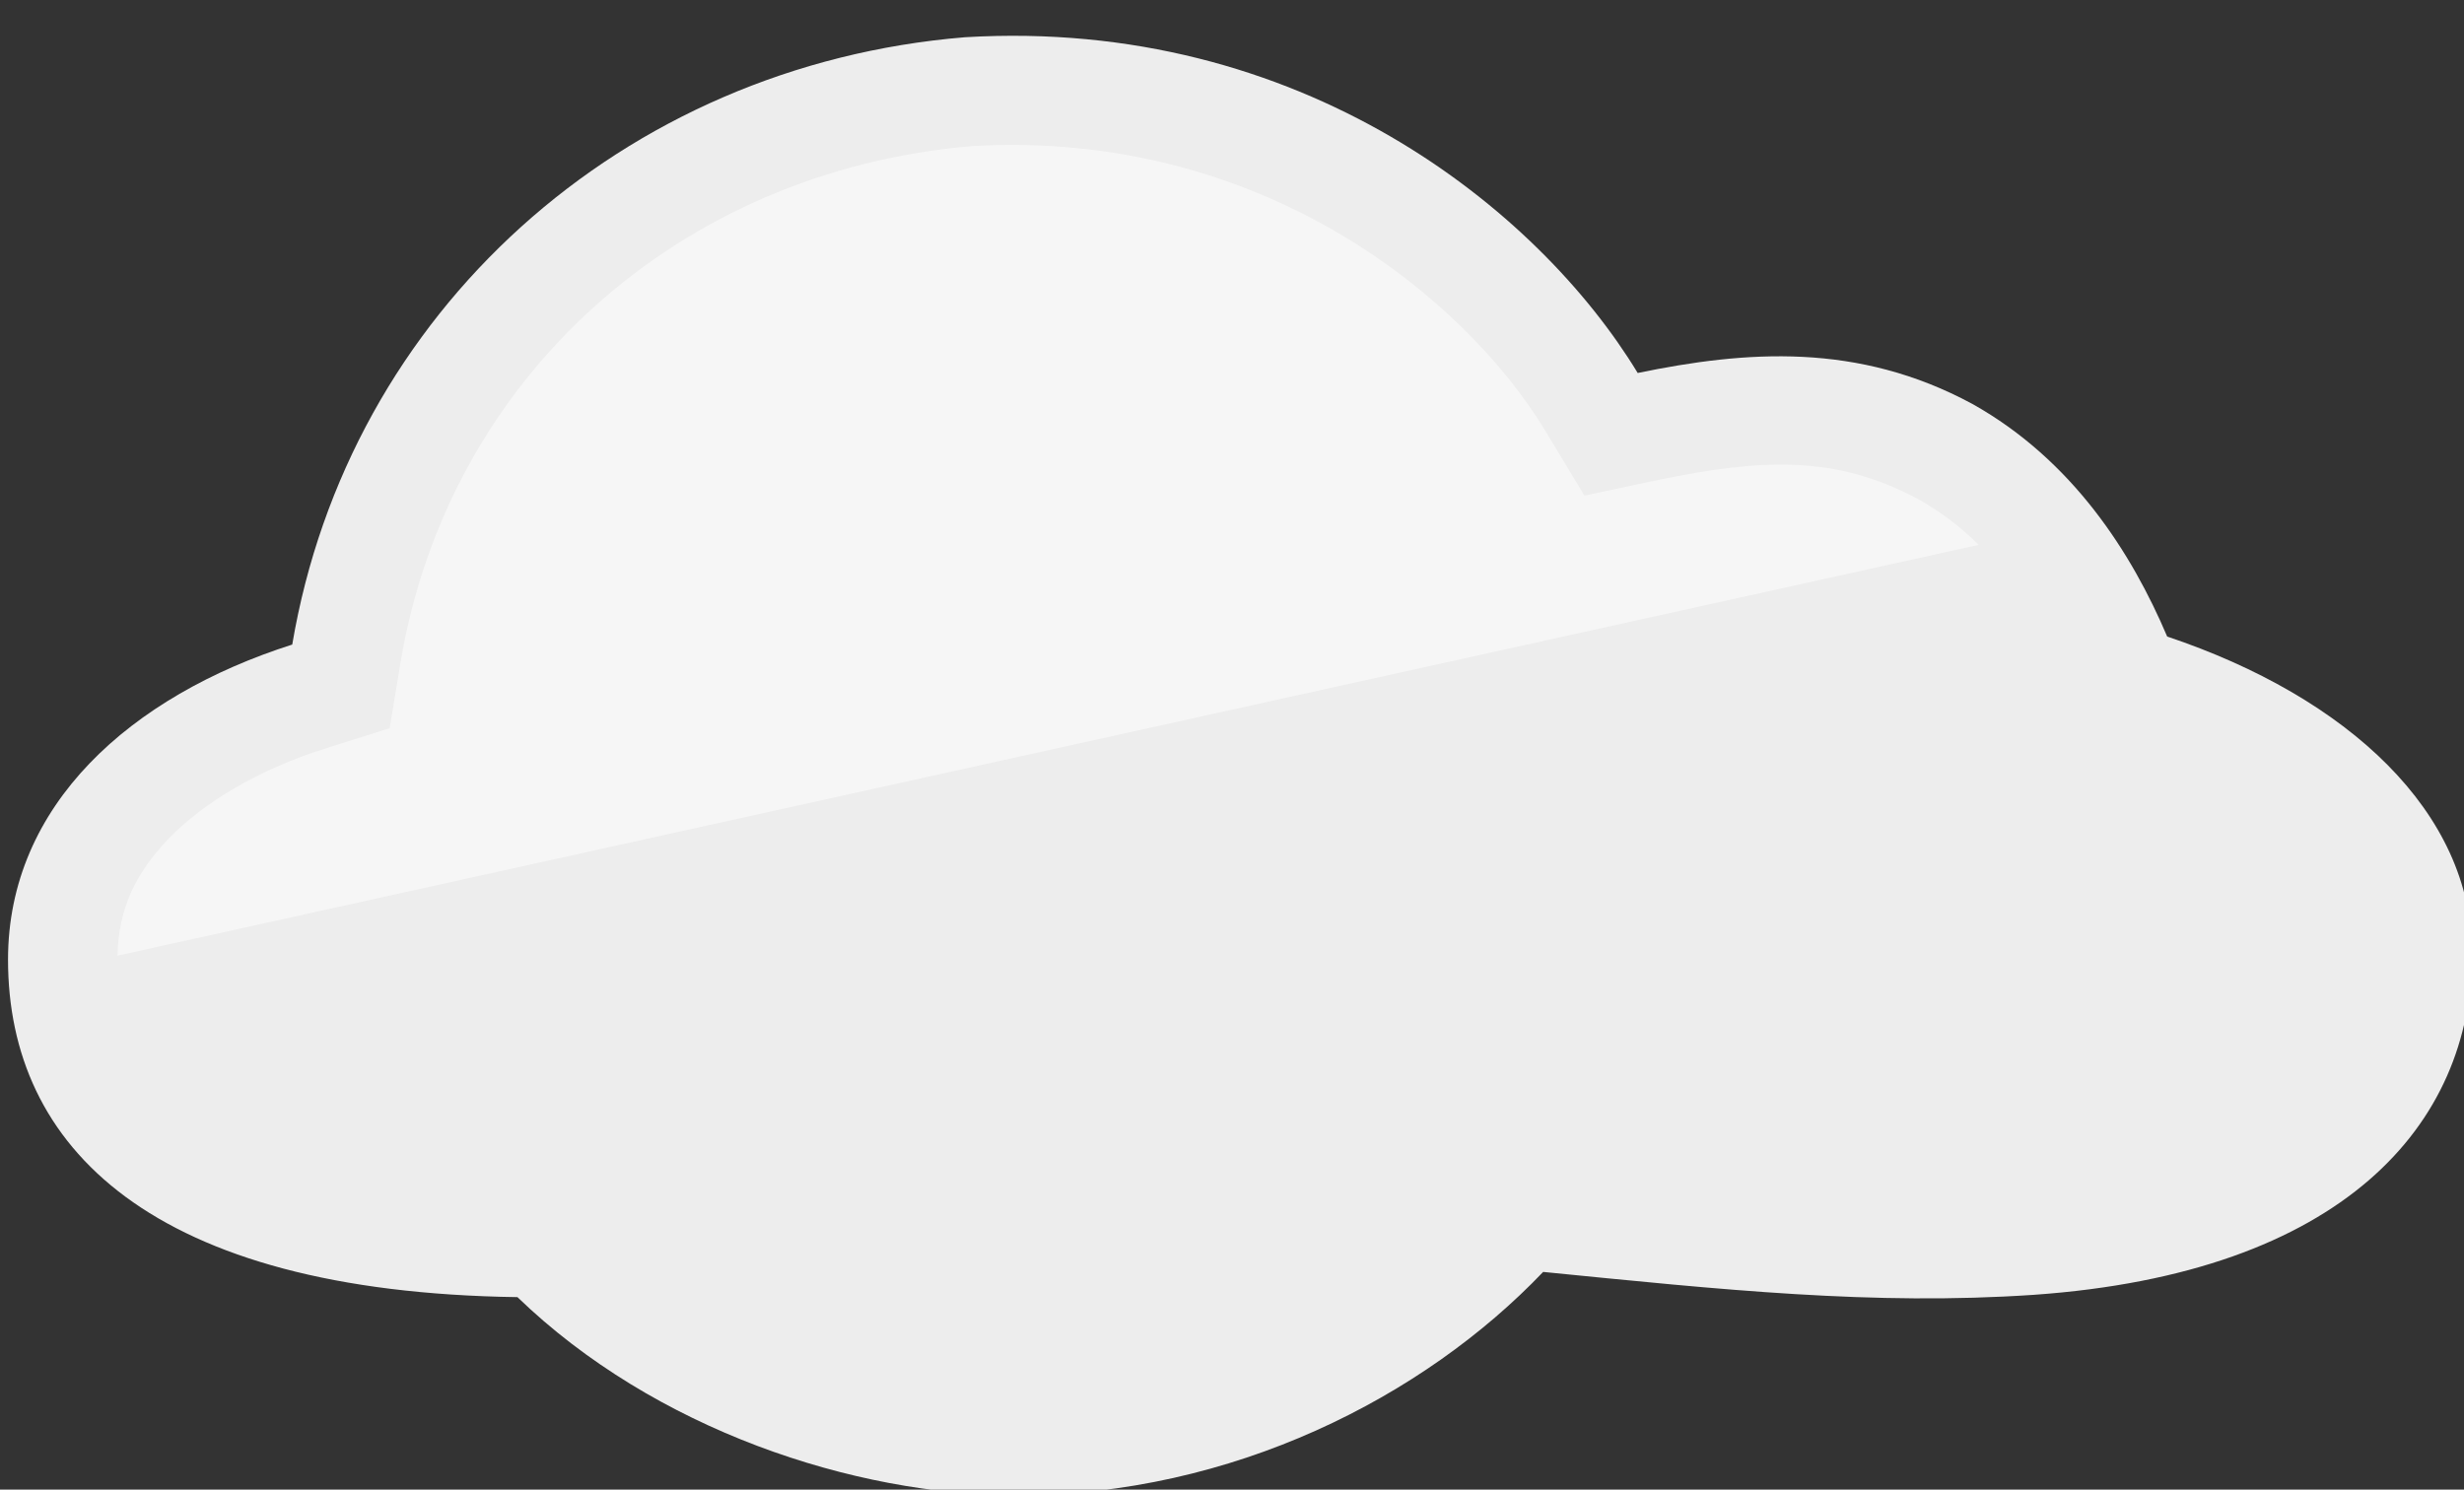 <?xml version="1.0" encoding="UTF-8"?>
<!-- Do not edit this file with editors other than draw.io -->
<!DOCTYPE svg PUBLIC "-//W3C//DTD SVG 1.1//EN" "http://www.w3.org/Graphics/SVG/1.1/DTD/svg11.dtd">
<svg xmlns="http://www.w3.org/2000/svg" xmlns:xlink="http://www.w3.org/1999/xlink" version="1.1" width="43px" height="26px" viewBox="-0.5 -0.5 43 26" content="&lt;mxfile host=&quot;Electron&quot; modified=&quot;2024-05-28T18:09:24.250Z&quot; agent=&quot;Mozilla/5.0 (Windows NT 10.0; Win64; x64) AppleWebKit/537.36 (KHTML, like Gecko) draw.io/24.4.8 Chrome/124.0.637.207 Electron/30.0.6 Safari/537.36&quot; version=&quot;24.4.8&quot; etag=&quot;xrDTqogH0uc7em2o9qAJ&quot; type=&quot;device&quot; scale=&quot;1&quot; border=&quot;0&quot;&gt;&#10;  &lt;diagram name=&quot;Page-1&quot; id=&quot;VQ3yqQCL8adZgg291iwz&quot;&gt;&#10;    &lt;mxGraphModel dx=&quot;519&quot; dy=&quot;352&quot; grid=&quot;1&quot; gridSize=&quot;10&quot; guides=&quot;1&quot; tooltips=&quot;1&quot; connect=&quot;1&quot; arrows=&quot;1&quot; fold=&quot;1&quot; page=&quot;1&quot; pageScale=&quot;1&quot; pageWidth=&quot;827&quot; pageHeight=&quot;1169&quot; math=&quot;0&quot; shadow=&quot;0&quot;&gt;&#10;      &lt;root&gt;&#10;        &lt;mxCell id=&quot;0&quot; /&gt;&#10;        &lt;mxCell id=&quot;1&quot; parent=&quot;0&quot; /&gt;&#10;        &lt;mxCell id=&quot;2&quot; value=&quot;&quot; style=&quot;points=[[0,0.64,0],[0.2,0.15,0],[0.4,0.01,0],[0.79,0.25,0],[1,0.65,0],[0.8,0.86,0],[0.41,1,0],[0.16,0.86,0]];verticalLabelPosition=bottom;sketch=0;html=1;verticalAlign=top;aspect=fixed;align=center;pointerEvents=1;shape=mxgraph.cisco19.cloud2;fillColor=#EDEDED;strokeColor=none;&quot; vertex=&quot;1&quot; parent=&quot;1&quot;&gt;&#10;          &lt;mxGeometry x=&quot;410.64&quot; y=&quot;1015.8&quot; width=&quot;43&quot; height=&quot;25.8&quot; as=&quot;geometry&quot; /&gt;&#10;        &lt;/mxCell&gt;&#10;      &lt;/root&gt;&#10;    &lt;/mxGraphModel&gt;&#10;  &lt;/diagram&gt;&#10;&lt;/mxfile&gt;&#10;" data-device-type="cloud" data-config-path="cloud/cloud-2d-white-small-s.json"><rect x="-0.5" y="-0.5" width="43" height="26" fill="#333333" stroke="none"/><defs/><g><g><rect x="-0.36" y="-0.2" width="43" height="25.8" fill="none" stroke="none" pointer-events="all"/><path d="M 26.43 21.7 C 24.35 23.88 21.01 25.6 17.24 25.6 C 14.4 25.6 10.92 24.45 8.53 22.14 C 2.14 22.05 -0.36 19.52 -0.36 16.25 C -0.36 13.55 1.78 11.65 4.6 10.75 C 5.58 4.95 10.36 0.64 16.34 0.15 C 22.21 -0.2 26.35 3.16 28.08 6.01 C 29.97 5.62 31.92 5.47 33.92 6.55 C 35.67 7.53 36.7 9.15 37.32 10.61 C 40.48 11.67 42.64 13.68 42.64 16.14 C 42.64 19.13 40.39 21.72 34.99 22.1 C 32.19 22.29 29.55 22.01 26.43 21.7 Z" fill="#ededed" stroke="none" pointer-events="all"/><path d="M 34.03 9.01 C 33.73 8.71 33.38 8.44 32.99 8.22 C 31.51 7.42 30.2 7.52 28.47 7.87 L 27.15 8.15 L 26.45 6.99 C 25.07 4.73 21.55 1.76 16.47 2.05 C 11.33 2.48 7.32 6.11 6.49 11.06 L 6.3 12.21 L 5.19 12.56 C 4.01 12.93 3.05 13.51 2.44 14.14 C 1.86 14.75 1.57 15.36 1.55 16.18 Z" fill-opacity="0.5" fill="#ffffff" stroke="none" pointer-events="all"/></g></g></svg>